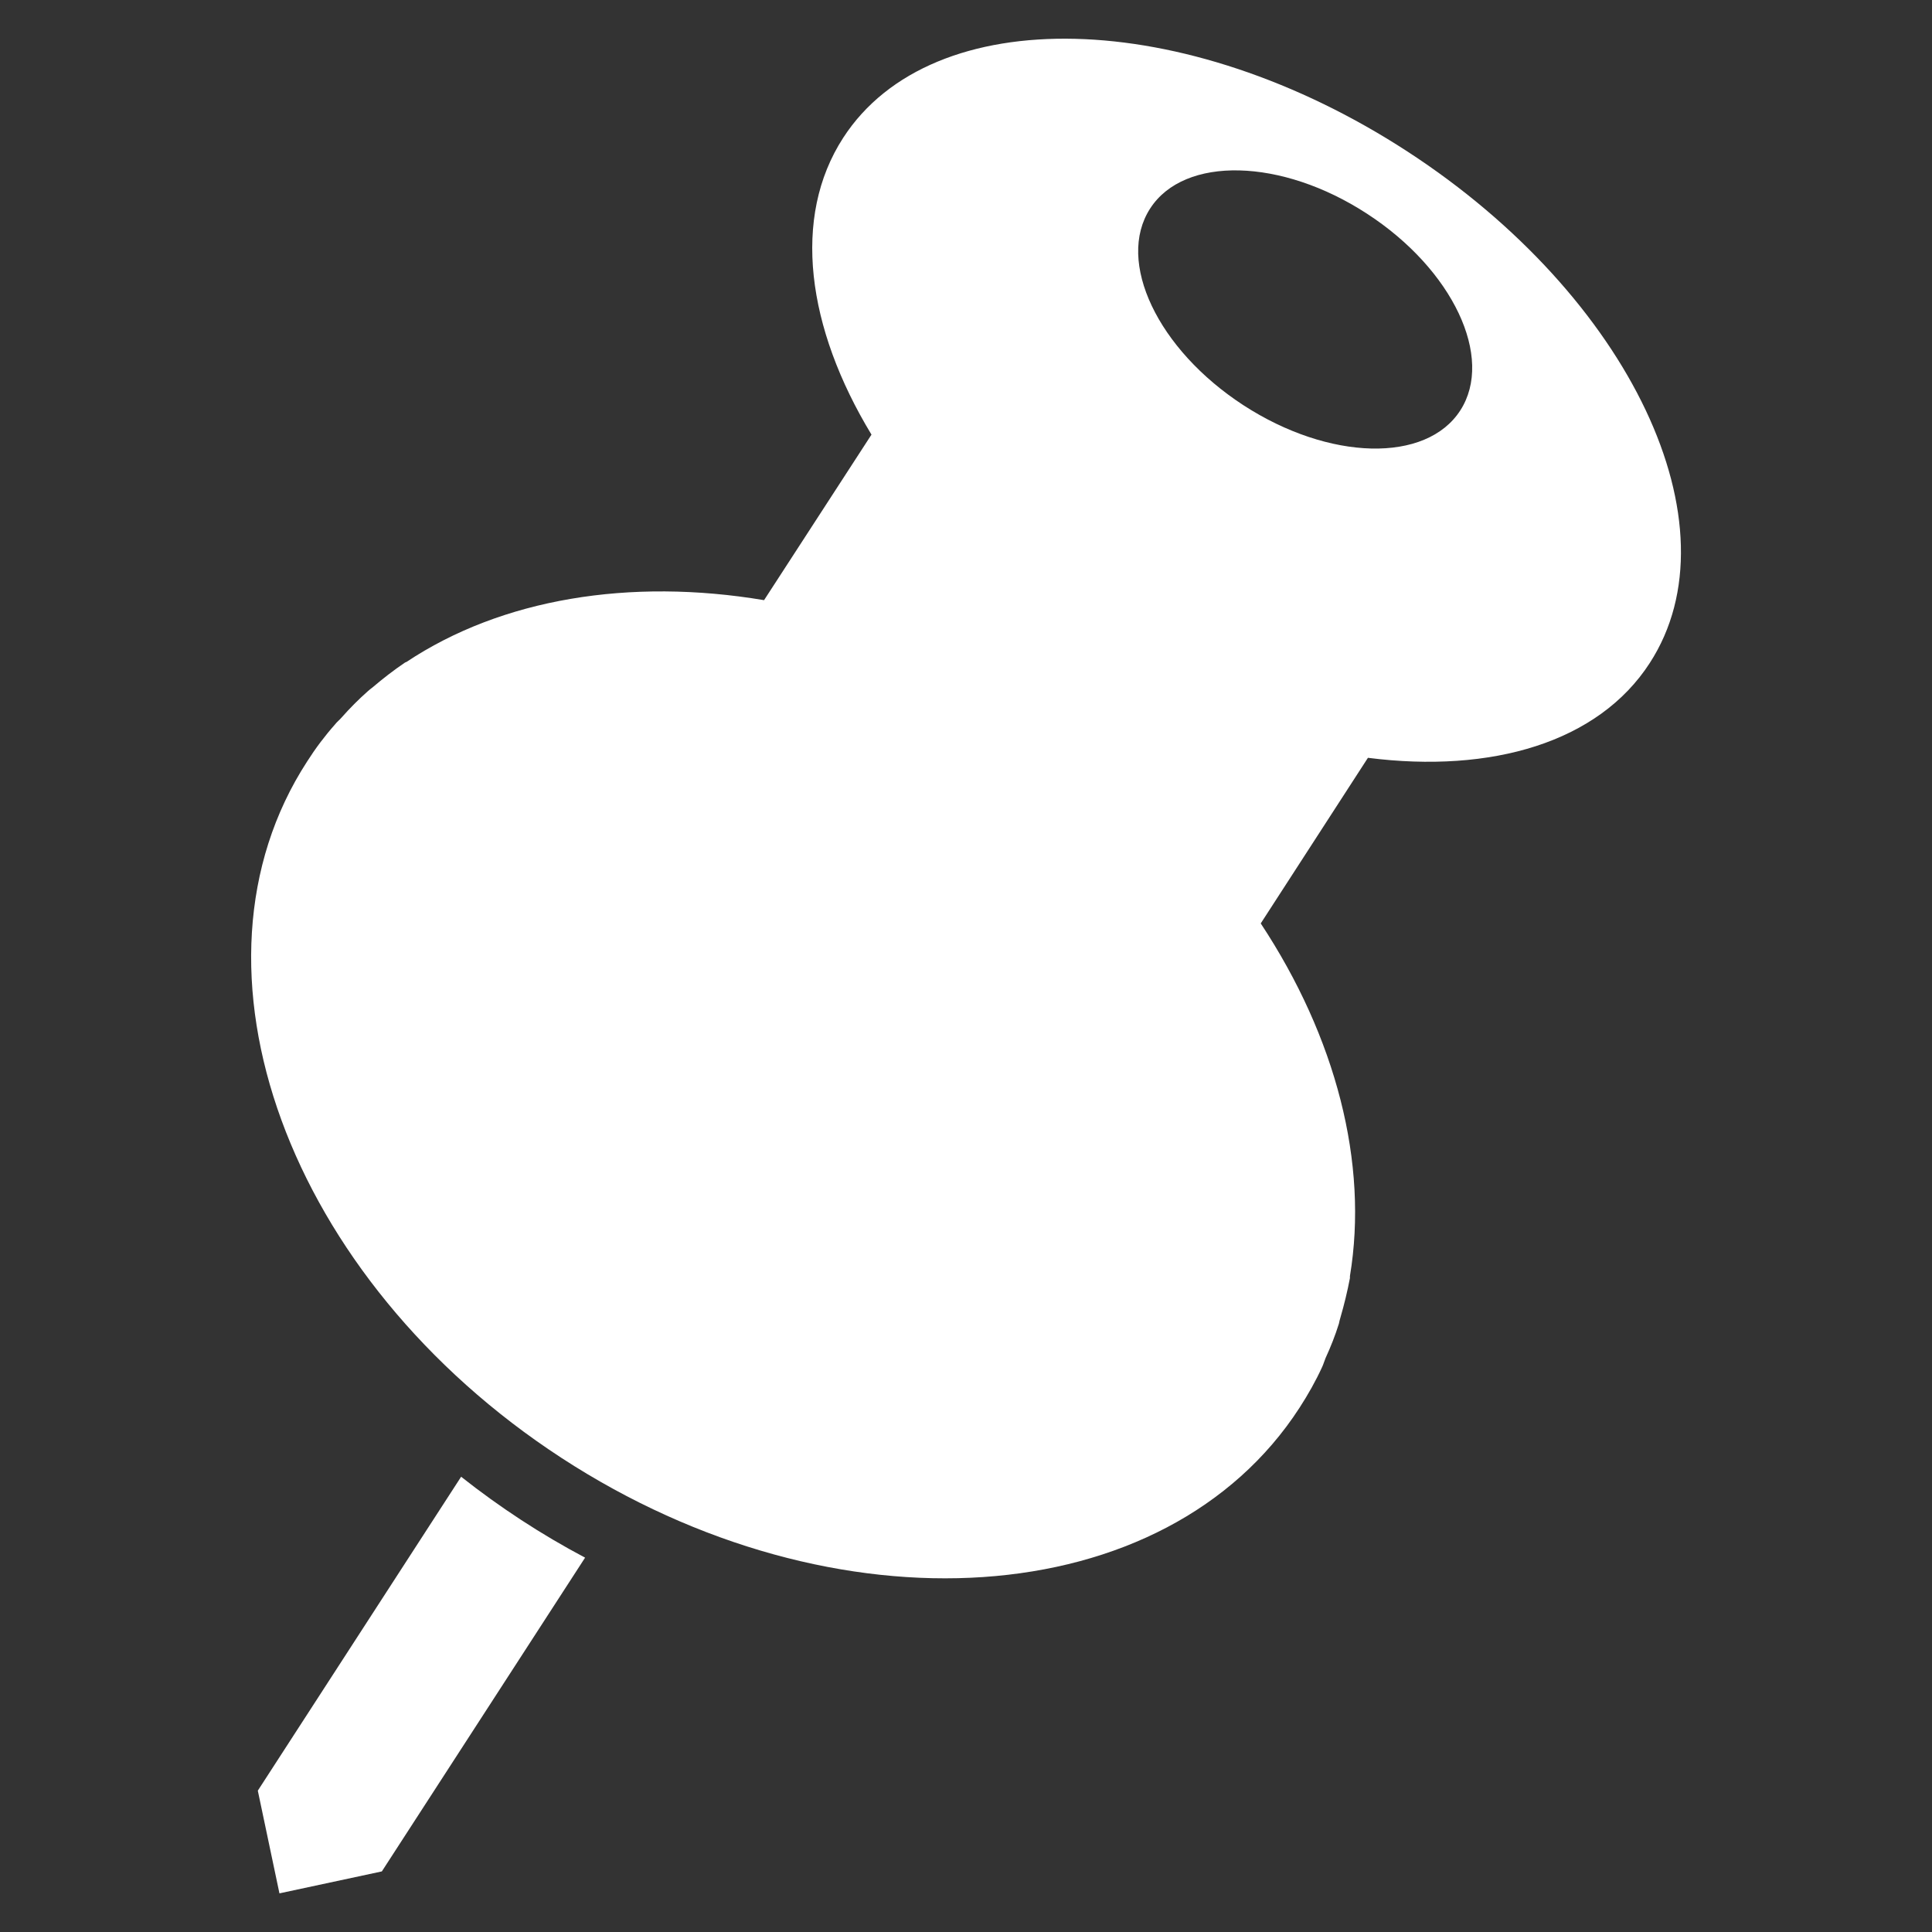 <svg width="25" height="25" viewBox="0 0 25 25" fill="none" xmlns="http://www.w3.org/2000/svg">
<rect x="0" y="0" width="25" height="25" fill="#333333" stroke="none"/>
<path d="M5.967 19.109L3.336 23.171L3.616 24.5L4.941 24.216L7.571 20.156C7.006 19.857 6.469 19.506 5.967 19.109ZM17.108 17.69C17.125 17.654 17.136 17.614 17.152 17.575C17.219 17.429 17.277 17.283 17.325 17.129C17.332 17.101 17.336 17.074 17.345 17.049C17.394 16.881 17.435 16.711 17.468 16.539V16.513C17.711 15.051 17.286 13.421 16.314 11.949L17.701 9.806C19.3 10.01 20.683 9.608 21.348 8.579C22.501 6.8 21.098 3.839 18.216 1.963C15.332 0.085 12.062 0.006 10.911 1.783C10.244 2.813 10.439 4.241 11.277 5.624L9.887 7.766C8.151 7.475 6.492 7.746 5.259 8.566C5.251 8.569 5.242 8.571 5.237 8.576C5.093 8.674 4.955 8.78 4.822 8.894C4.801 8.911 4.776 8.928 4.759 8.945C4.639 9.051 4.526 9.165 4.42 9.285C4.395 9.315 4.36 9.341 4.336 9.373C4.203 9.523 4.082 9.684 3.974 9.854C2.244 12.52 3.72 16.555 7.265 18.865C10.812 21.175 15.09 20.883 16.816 18.216C16.925 18.048 17.025 17.871 17.108 17.69ZM16.089 5.243C14.98 4.521 14.439 3.384 14.883 2.698C15.325 2.014 16.584 2.045 17.69 2.766C18.801 3.488 19.337 4.628 18.896 5.311C18.455 5.995 17.199 5.964 16.089 5.243Z" fill="white"/>
</svg>
